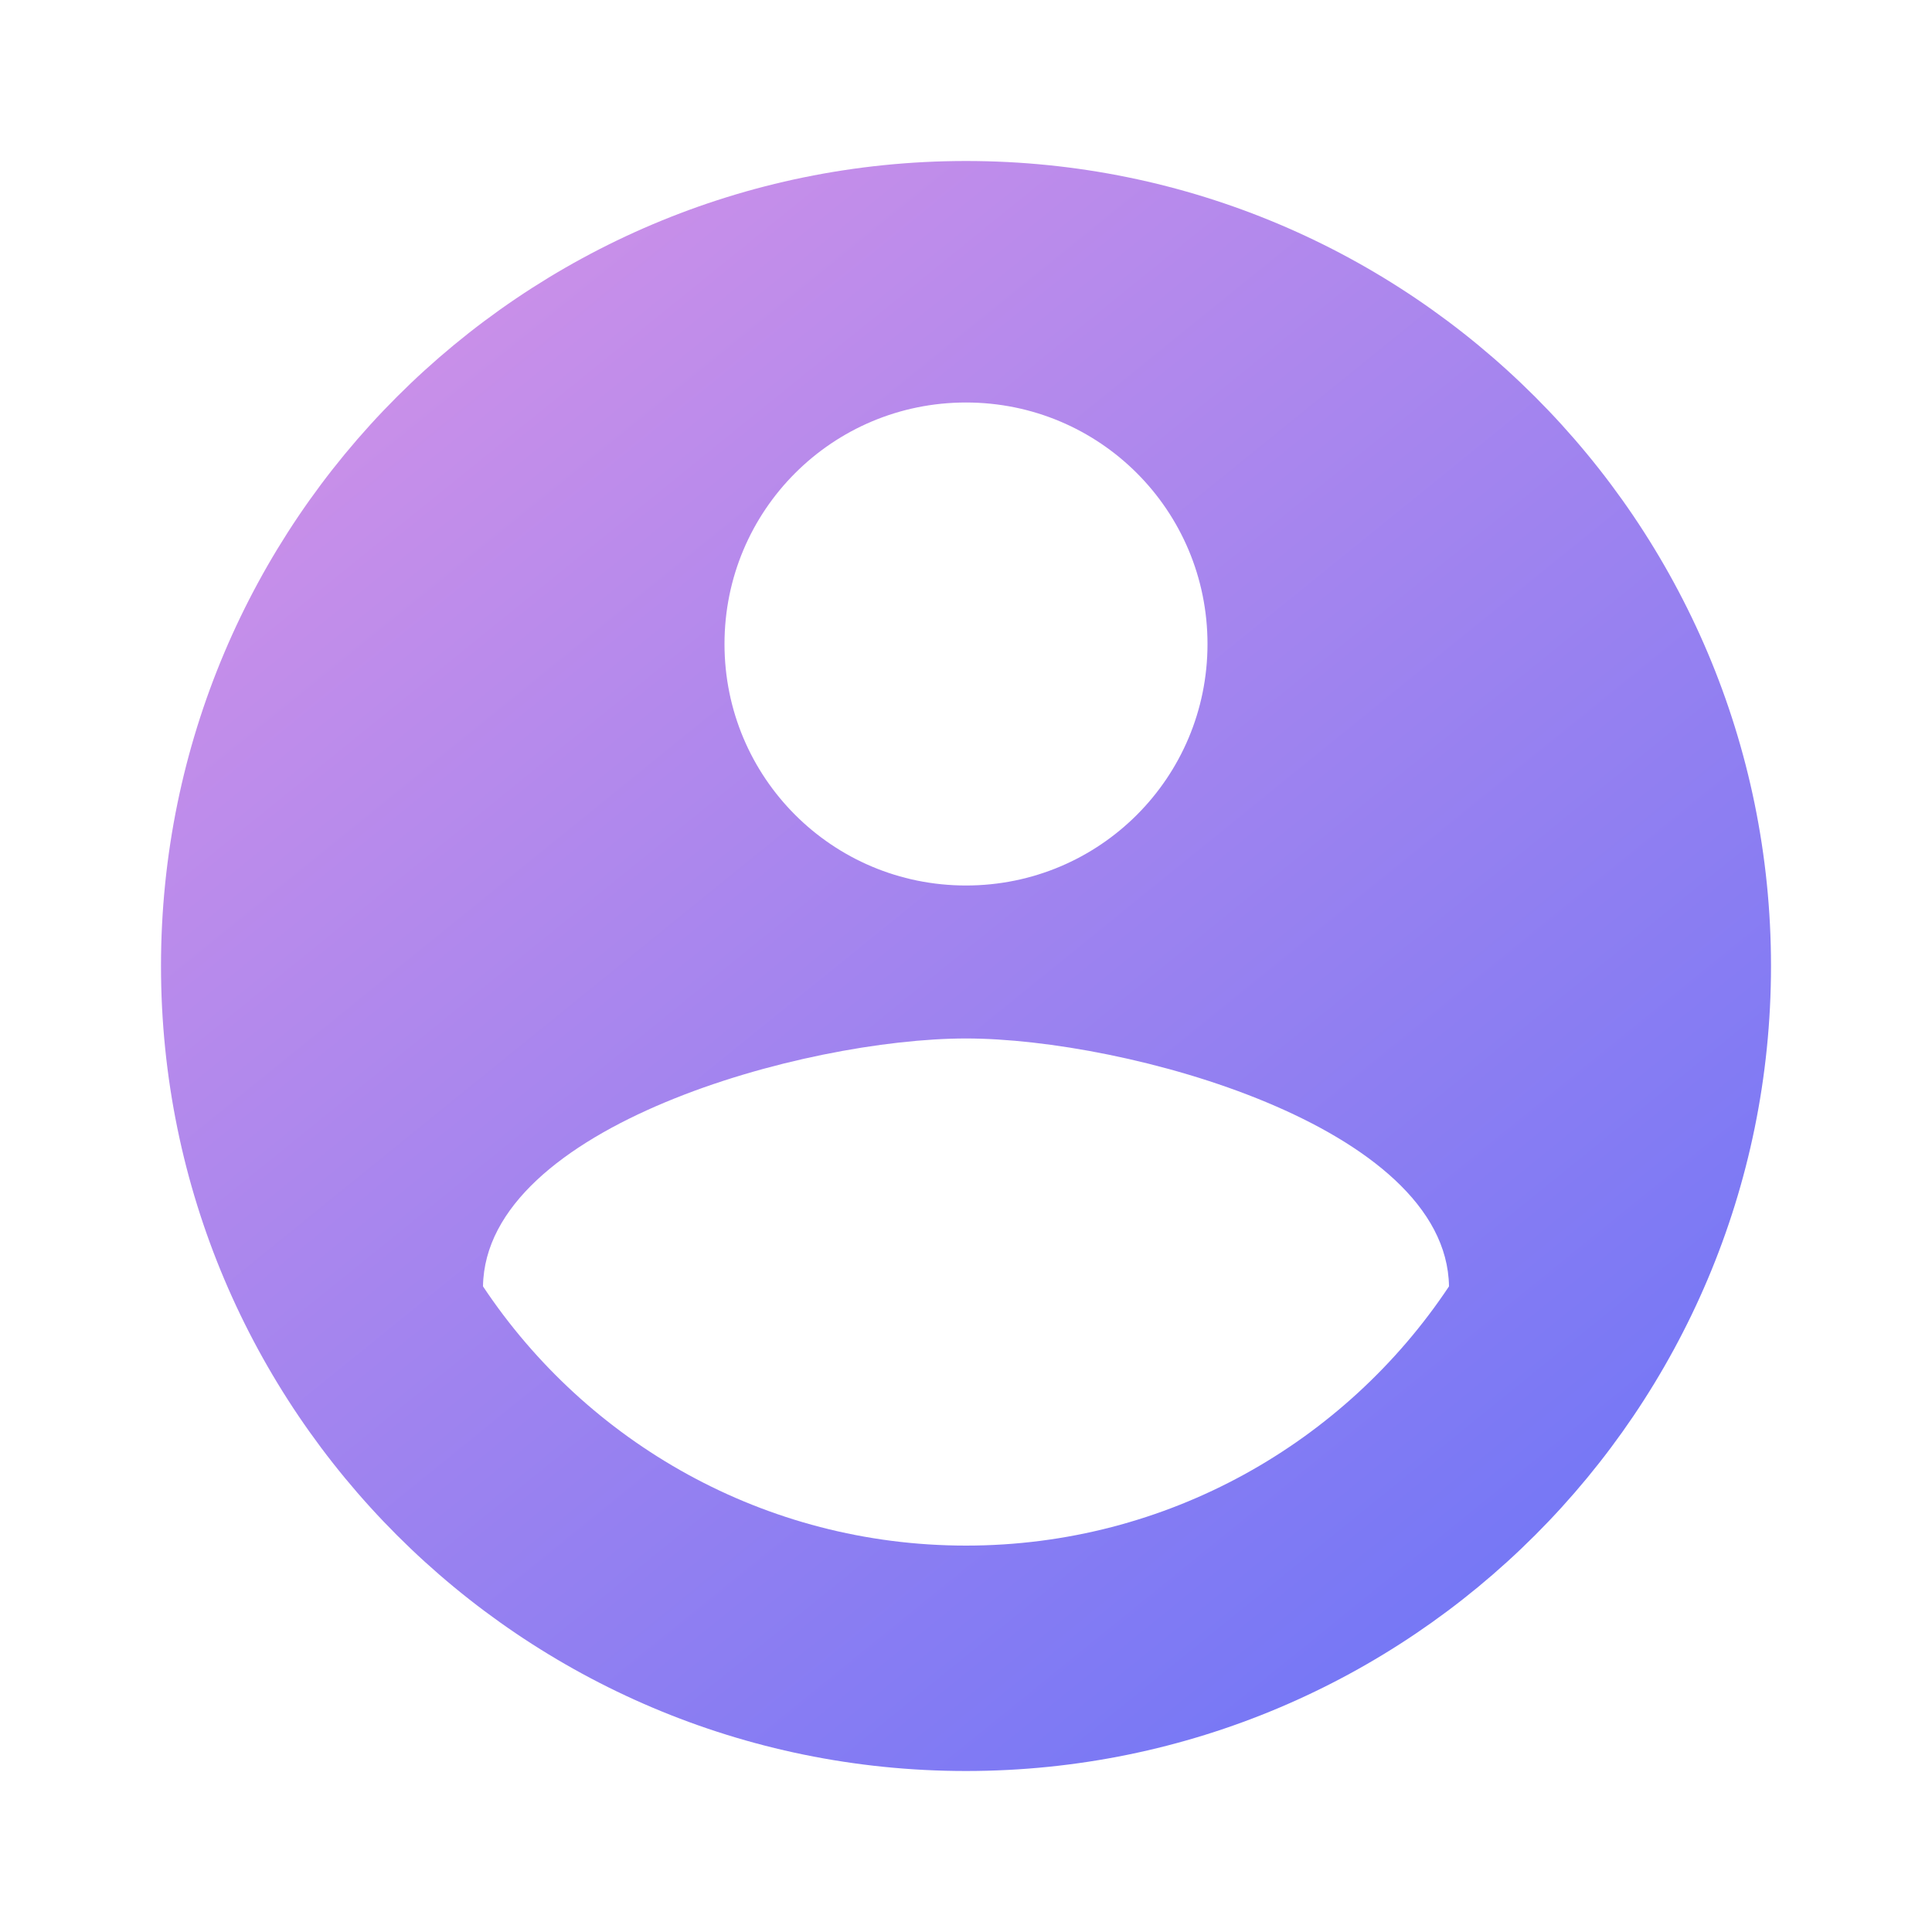 <svg width="45" height="45" viewBox="0 0 45 45" fill="none" xmlns="http://www.w3.org/2000/svg">
<path d="M22.5 3.75C12.15 3.75 3.75 12.15 3.75 22.5C3.75 32.85 12.15 41.25 22.5 41.25C32.85 41.25 41.25 32.85 41.25 22.5C41.25 12.15 32.85 3.75 22.5 3.75ZM22.5 9.375C25.613 9.375 28.125 11.887 28.125 15C28.125 18.113 25.613 20.625 22.5 20.625C19.387 20.625 16.875 18.113 16.875 15C16.875 11.887 19.387 9.375 22.5 9.375ZM22.5 36C17.812 36 13.669 33.6 11.25 29.962C11.306 26.231 18.75 24.188 22.5 24.188C26.231 24.188 33.694 26.231 33.75 29.962C31.331 33.6 27.188 36 22.5 36Z" fill="url(#paint0_linear_1_62)"/>
<defs>
<linearGradient id="paint0_linear_1_62" x1="3.769" y1="1.294" x2="34.959" y2="39.797" gradientUnits="userSpaceOnUse">
<stop stop-color="#DD95E6"/>
<stop offset="1" stop-color="#7176F6"/>
</linearGradient>
</defs>
</svg>
